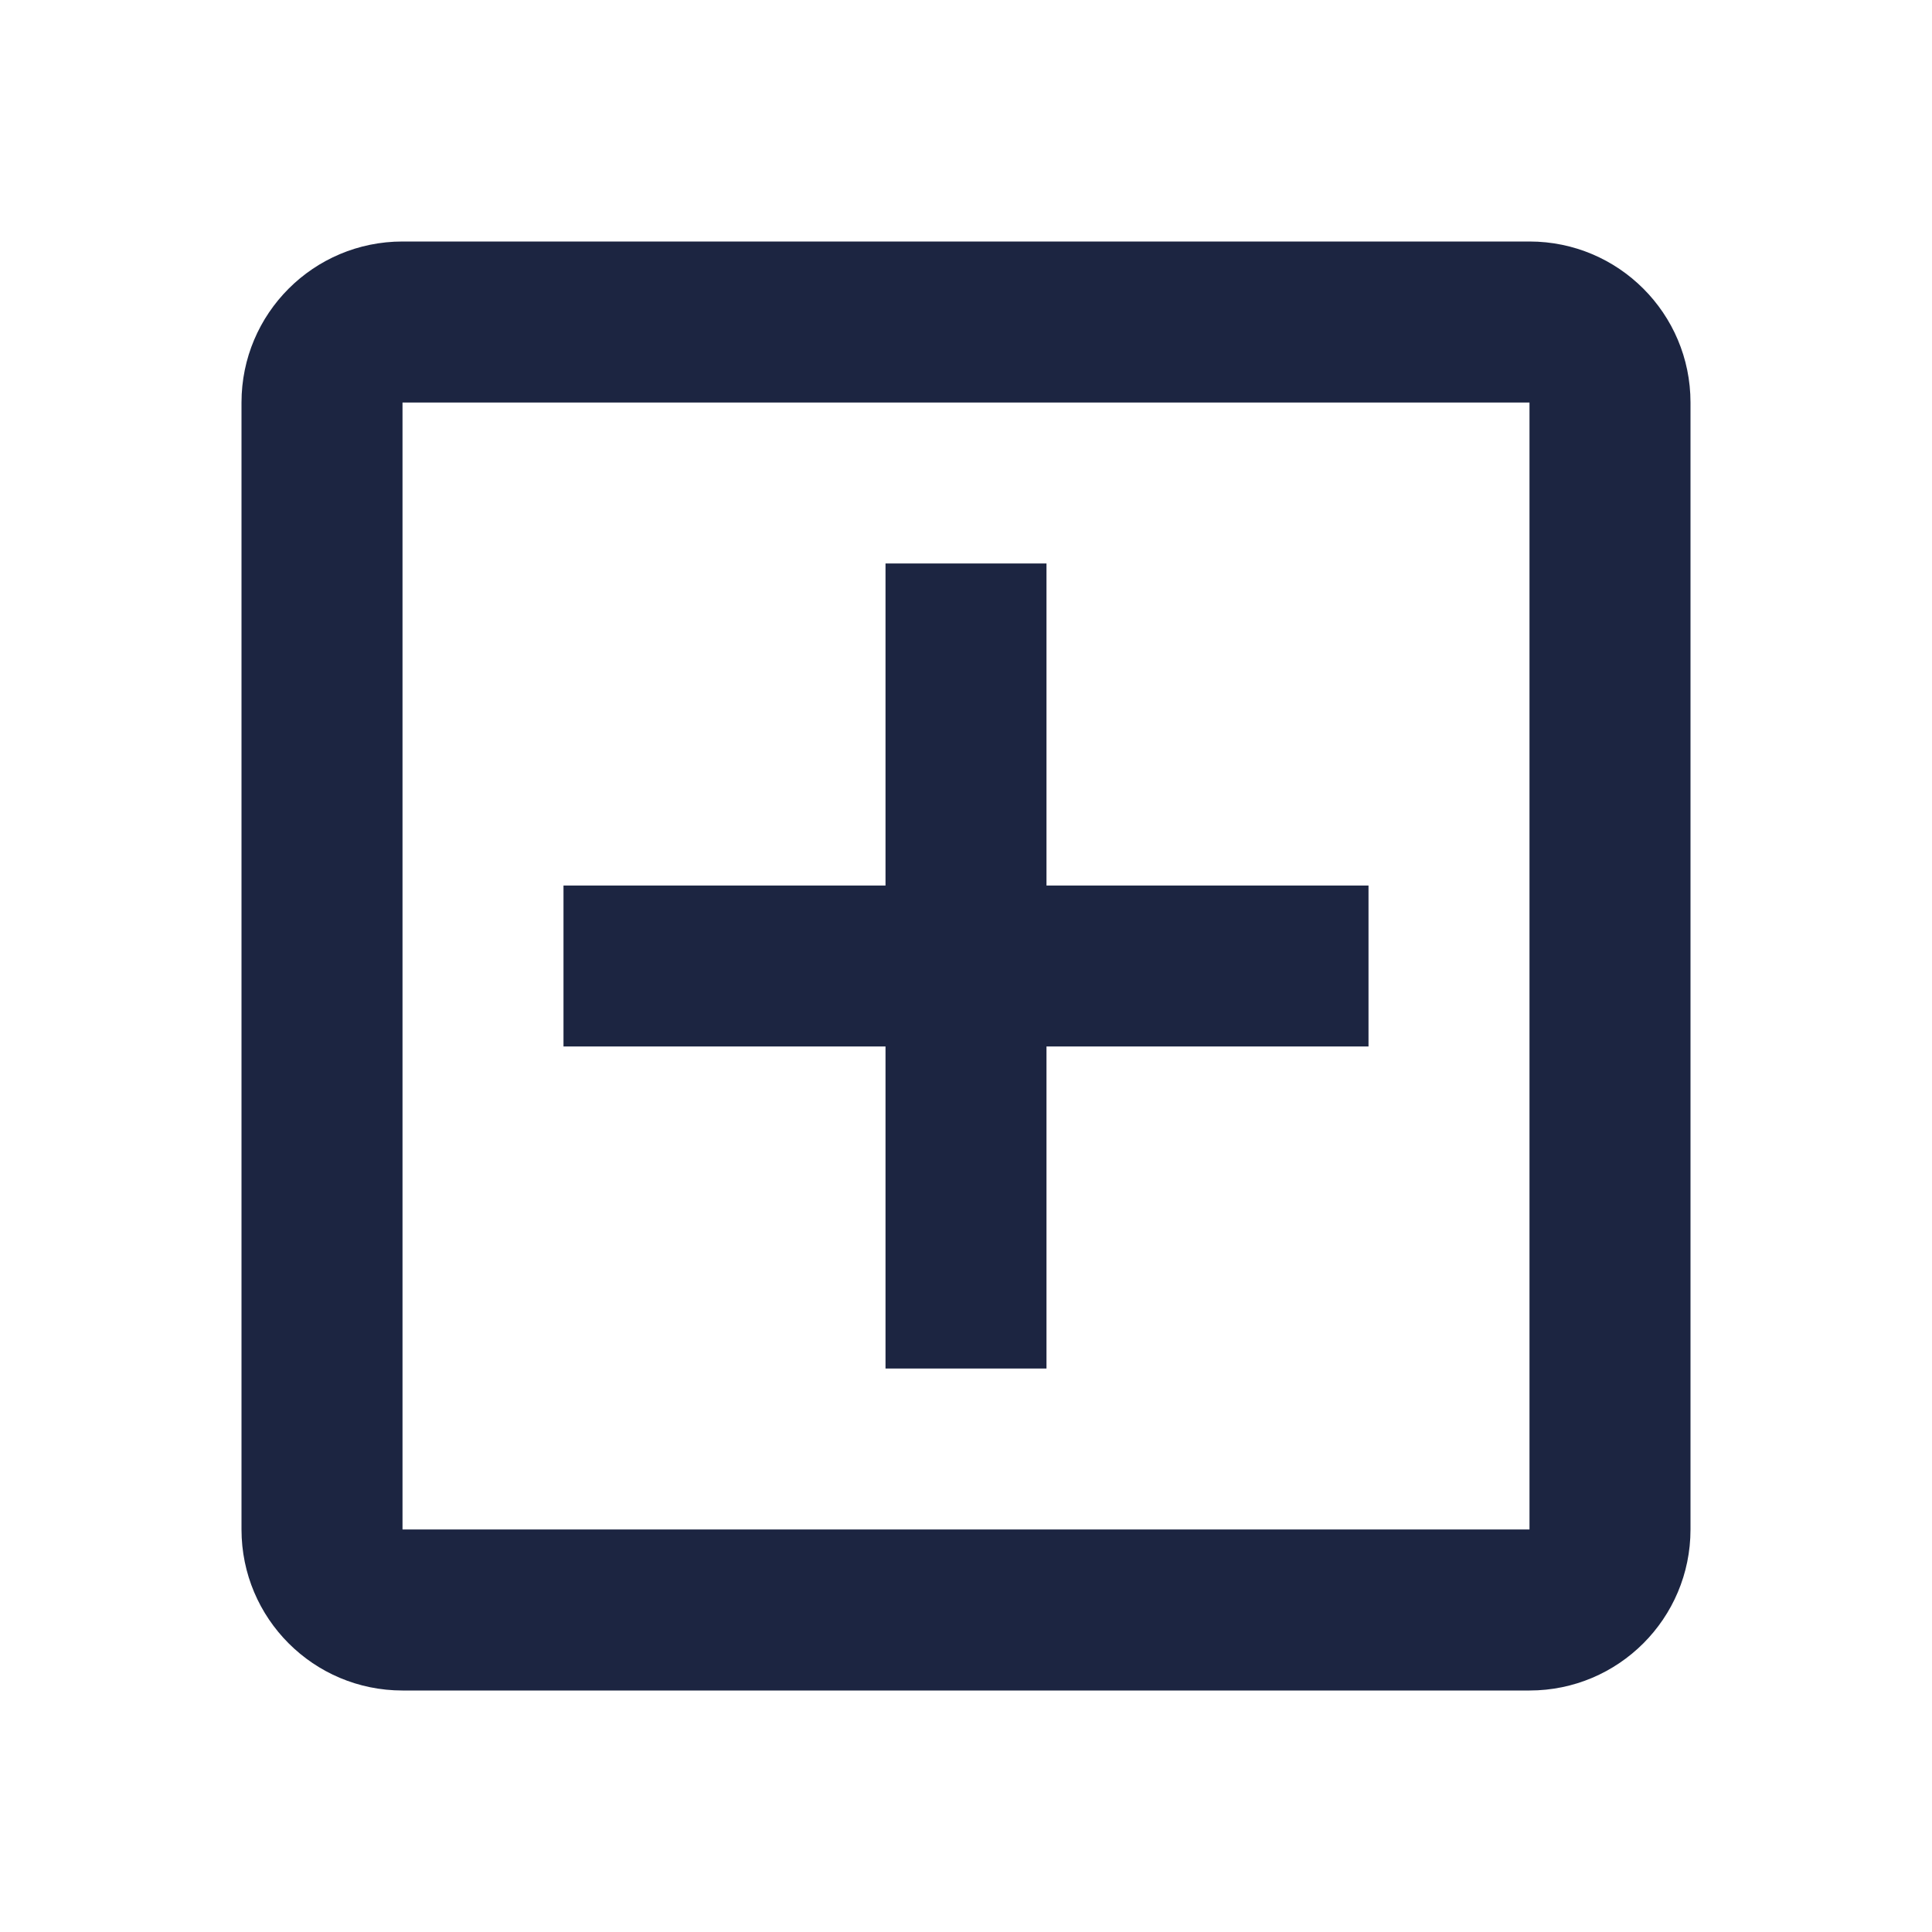 <svg width="56" height="56" viewBox="0 0 56 56" fill="none" xmlns="http://www.w3.org/2000/svg">
<path d="M44.333 49H11.667C9.089 49 7 46.911 7 44.333V11.667C7 9.089 9.089 7 11.667 7H44.333C46.911 7 49 9.089 49 11.667V44.333C49 46.911 46.911 49 44.333 49ZM11.667 11.667V44.333H44.333V11.667H11.667ZM30.333 39.667H25.667V30.333H16.333V25.667H25.667V16.333H30.333V25.667H39.667V30.333H30.333V39.667Z" fill="#1C2541"/>
</svg>
